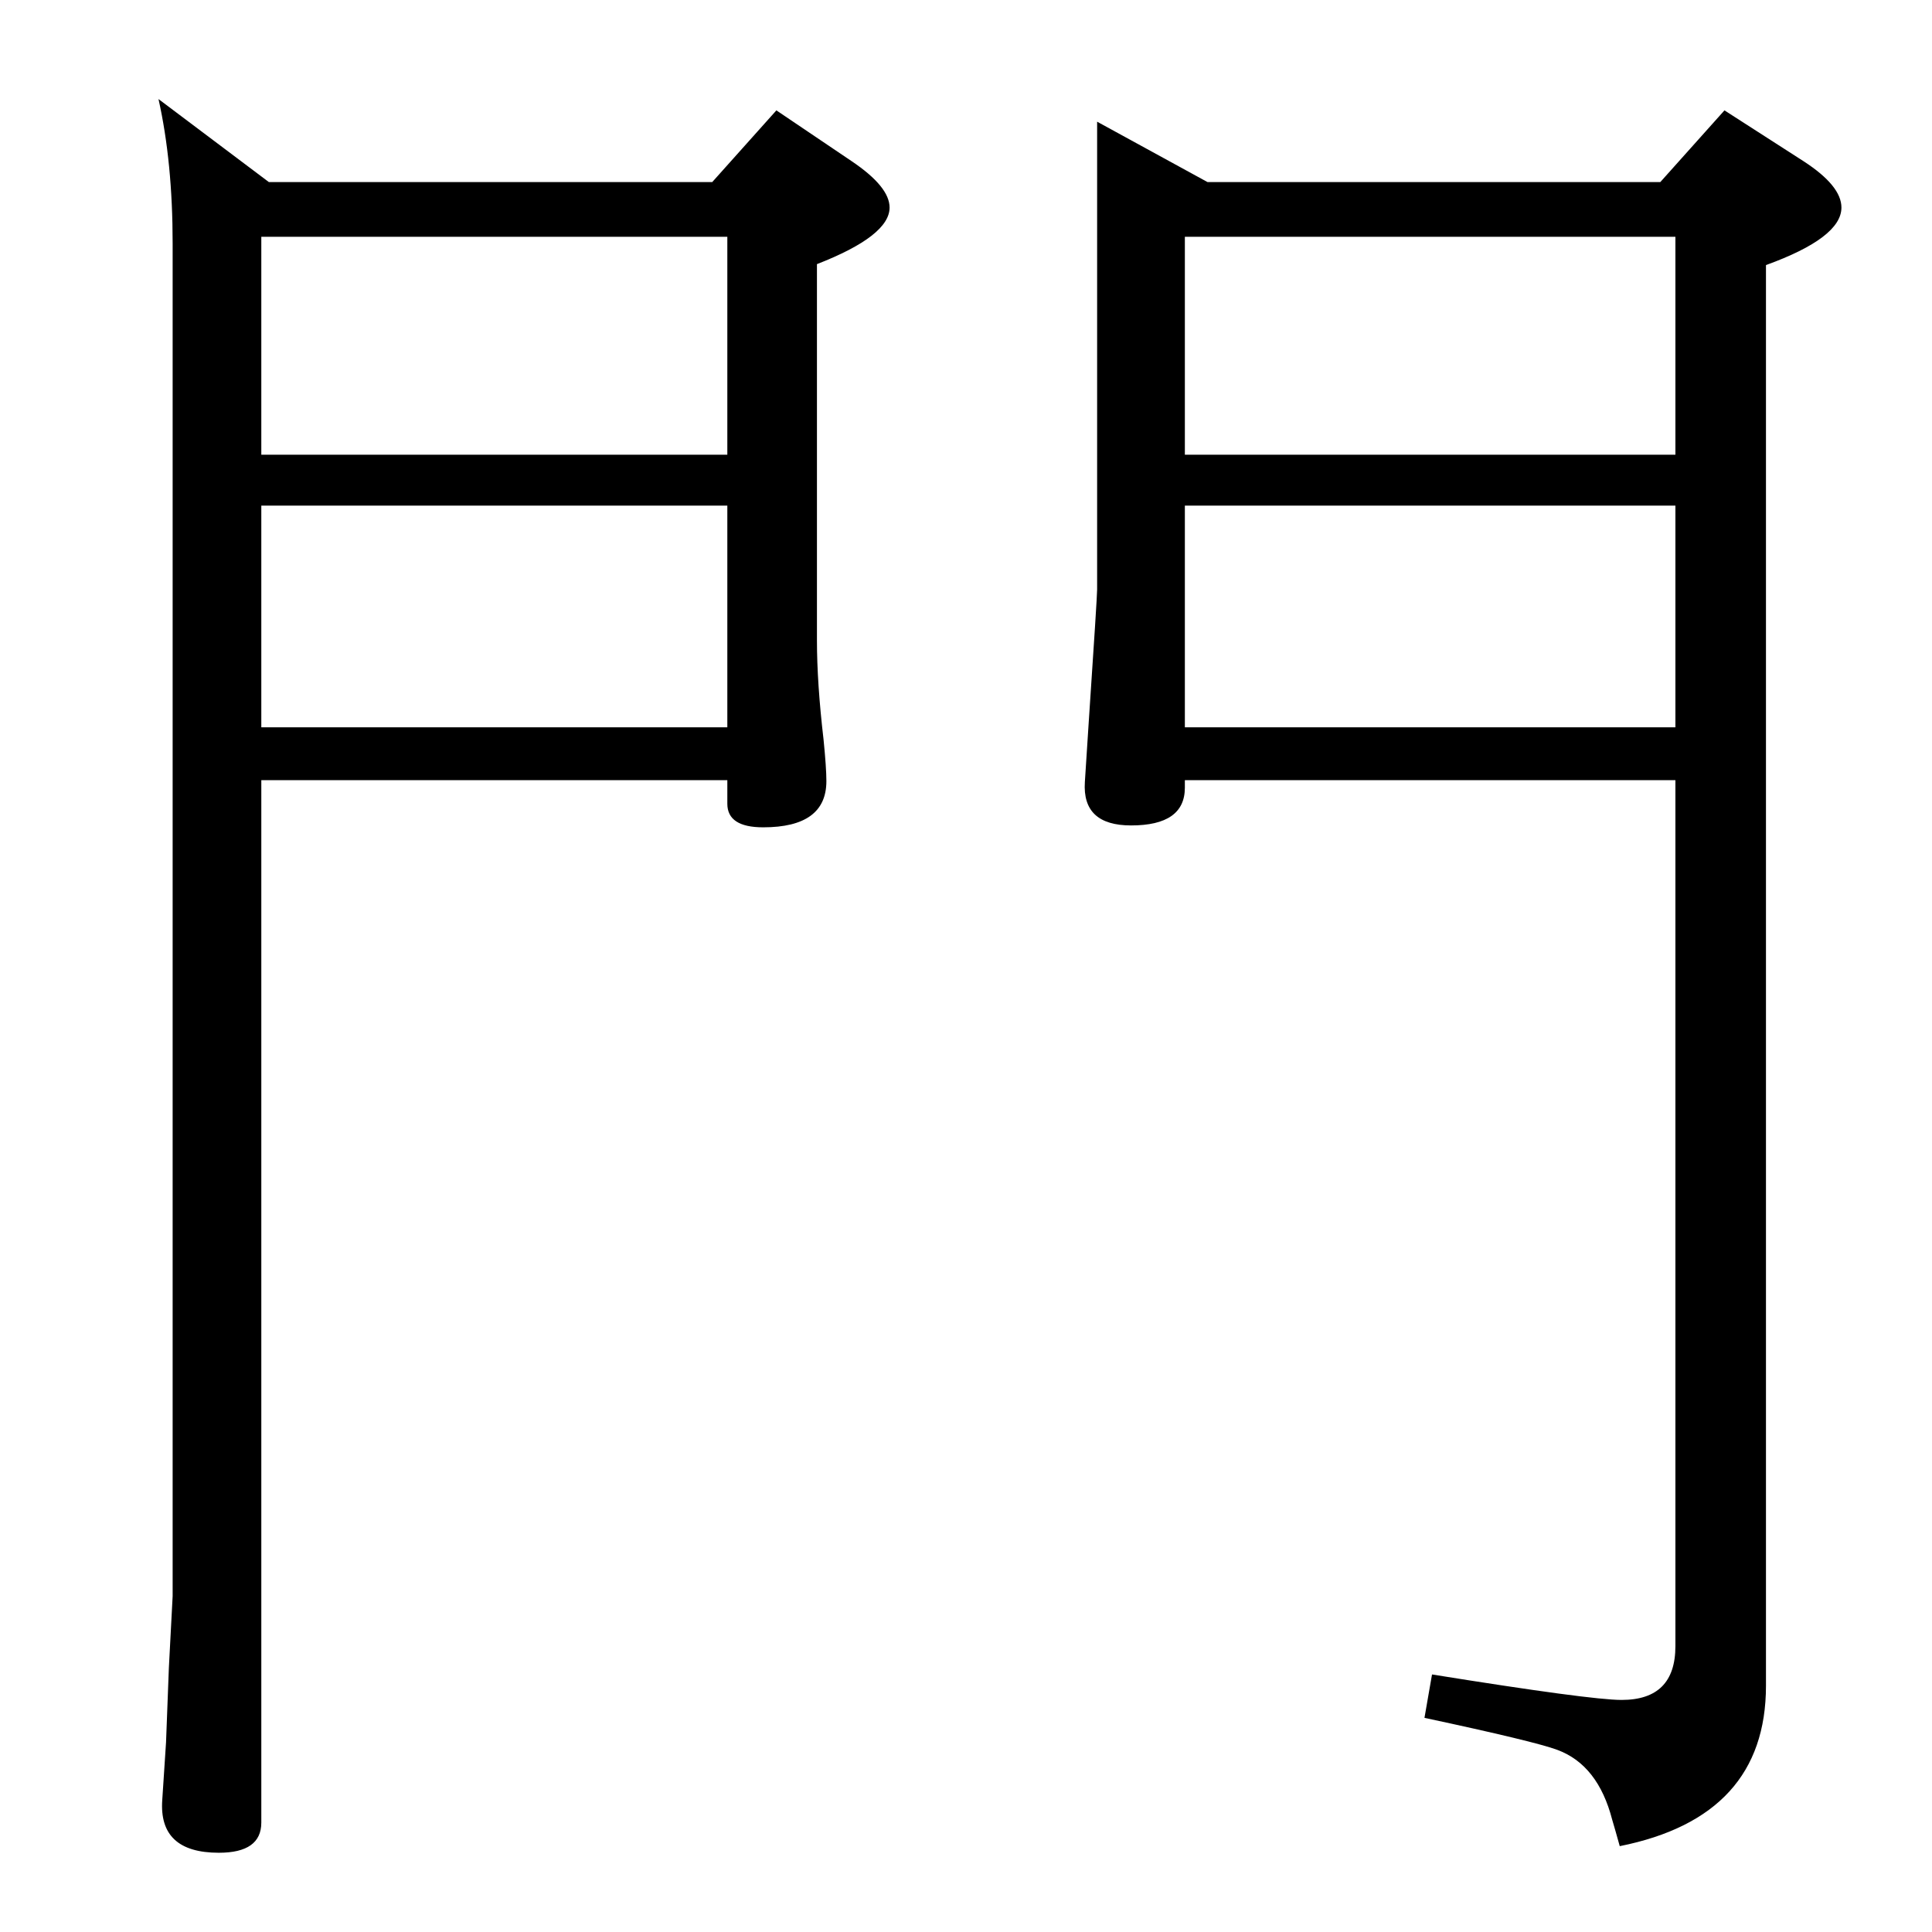 <?xml version="1.0" standalone="no"?>
<!DOCTYPE svg PUBLIC "-//W3C//DTD SVG 1.1//EN" "http://www.w3.org/Graphics/SVG/1.1/DTD/svg11.dtd" >
<svg xmlns="http://www.w3.org/2000/svg" xmlns:xlink="http://www.w3.org/1999/xlink" version="1.1" viewBox="0 -410 2048 2048">
  <g transform="matrix(1 0 0 -1 0 1638)">
   <path fill="currentColor"
d="M168 1943l117 -88h470l68 76l80 -54q40 -27 40 -49q0 -30 -77 -60v-399q0 -45 7 -105q3 -30 3 -44q0 -49 -67 -49q-38 0 -38 25v25h-494v-1105q0 -32 -45 -32q-64 0 -60 56l4 61l3 79l4 76v1434q0 86 -15 153zM277 1277h494v235h-494v-235zM277 1566h494v231h-494v-231z
M1163 1919l117 -64h480l68 76l84 -54q40 -26 40 -49q0 -32 -80 -61v-1506q0 -139 -155 -170q-5 18 -8 28q-15 58 -58 74q-24 9 -141 34l8 46q168 -27 201 -27q57 0 57 57v918h-520v-8q0 -40 -57 -40q-52 0 -49 46l4 62q9 134 9 142v496zM1256 1277h520v235h-520v-235z
M1256 1566h520v231h-520v-231z" />
  </g>

</svg>
